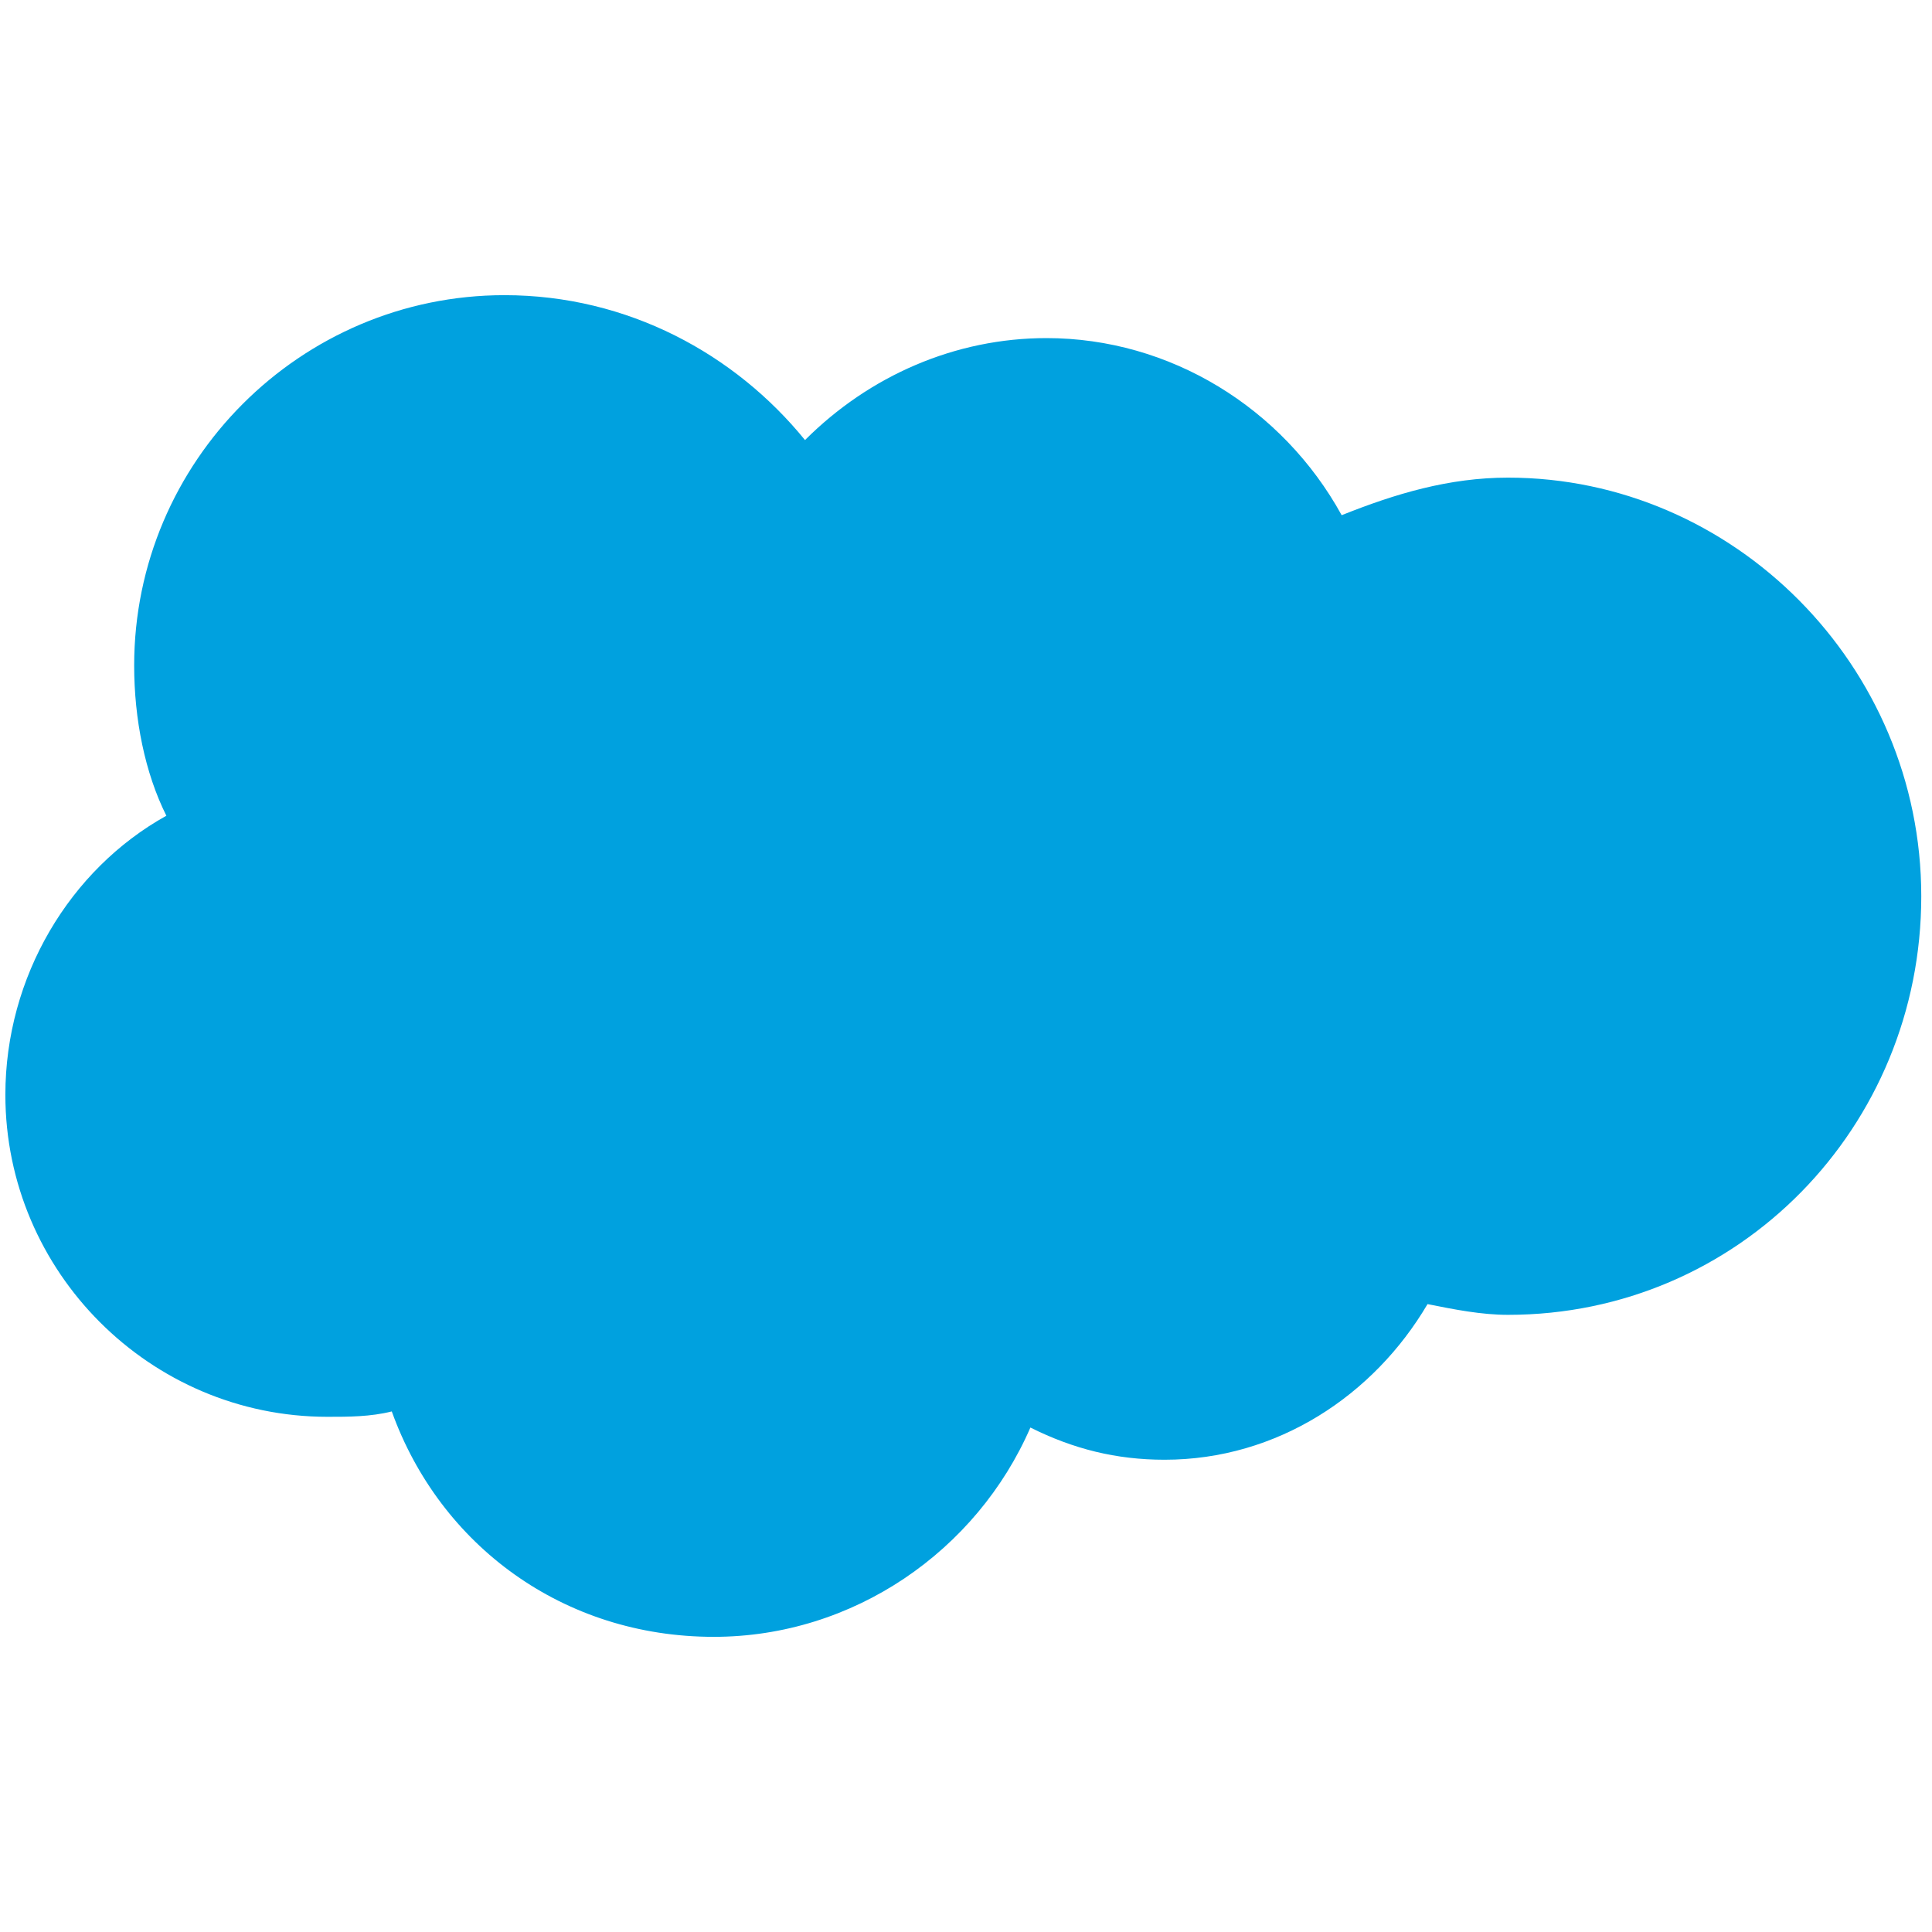 <?xml version="1.0" encoding="utf-8"?>
<!-- Generator: Adobe Illustrator 17.1.0, SVG Export Plug-In . SVG Version: 6.00 Build 0)  -->
<!DOCTYPE svg PUBLIC "-//W3C//DTD SVG 1.1//EN" "http://www.w3.org/Graphics/SVG/1.1/DTD/svg11.dtd">
<svg version="1.1" id="Isolation_Mode" xmlns="http://www.w3.org/2000/svg" xmlns:xlink="http://www.w3.org/1999/xlink" x="0px"
	 y="0px" viewBox="126 54 36 36" enable-background="new 126 54 36 36" xml:space="preserve">
<path fill="#00A1DF" d="M141,62.2c1.2-1.2,2.8-1.9,4.5-1.9c2.3,0,4.4,1.3,5.5,3.3c1-0.4,2-0.7,3.1-0.7c4.2,0,7.7,3.5,7.7,7.8
	c0,4.3-3.4,7.8-7.7,7.8c-0.5,0-1-0.1-1.5-0.2c-1,1.7-2.8,2.9-4.9,2.9c-0.9,0-1.7-0.2-2.5-0.6c-1,2.3-3.3,3.9-5.9,3.9
	c-2.8,0-5.1-1.7-6-4.2c-0.4,0.1-0.8,0.1-1.2,0.1c-3.3,0-6-2.7-6-6c0-2.2,1.2-4.2,3-5.2c-0.4-0.8-0.6-1.8-0.6-2.8
	c0-3.8,3.1-6.9,6.9-6.9C137.7,59.5,139.7,60.6,141,62.2z"/>
</svg>
